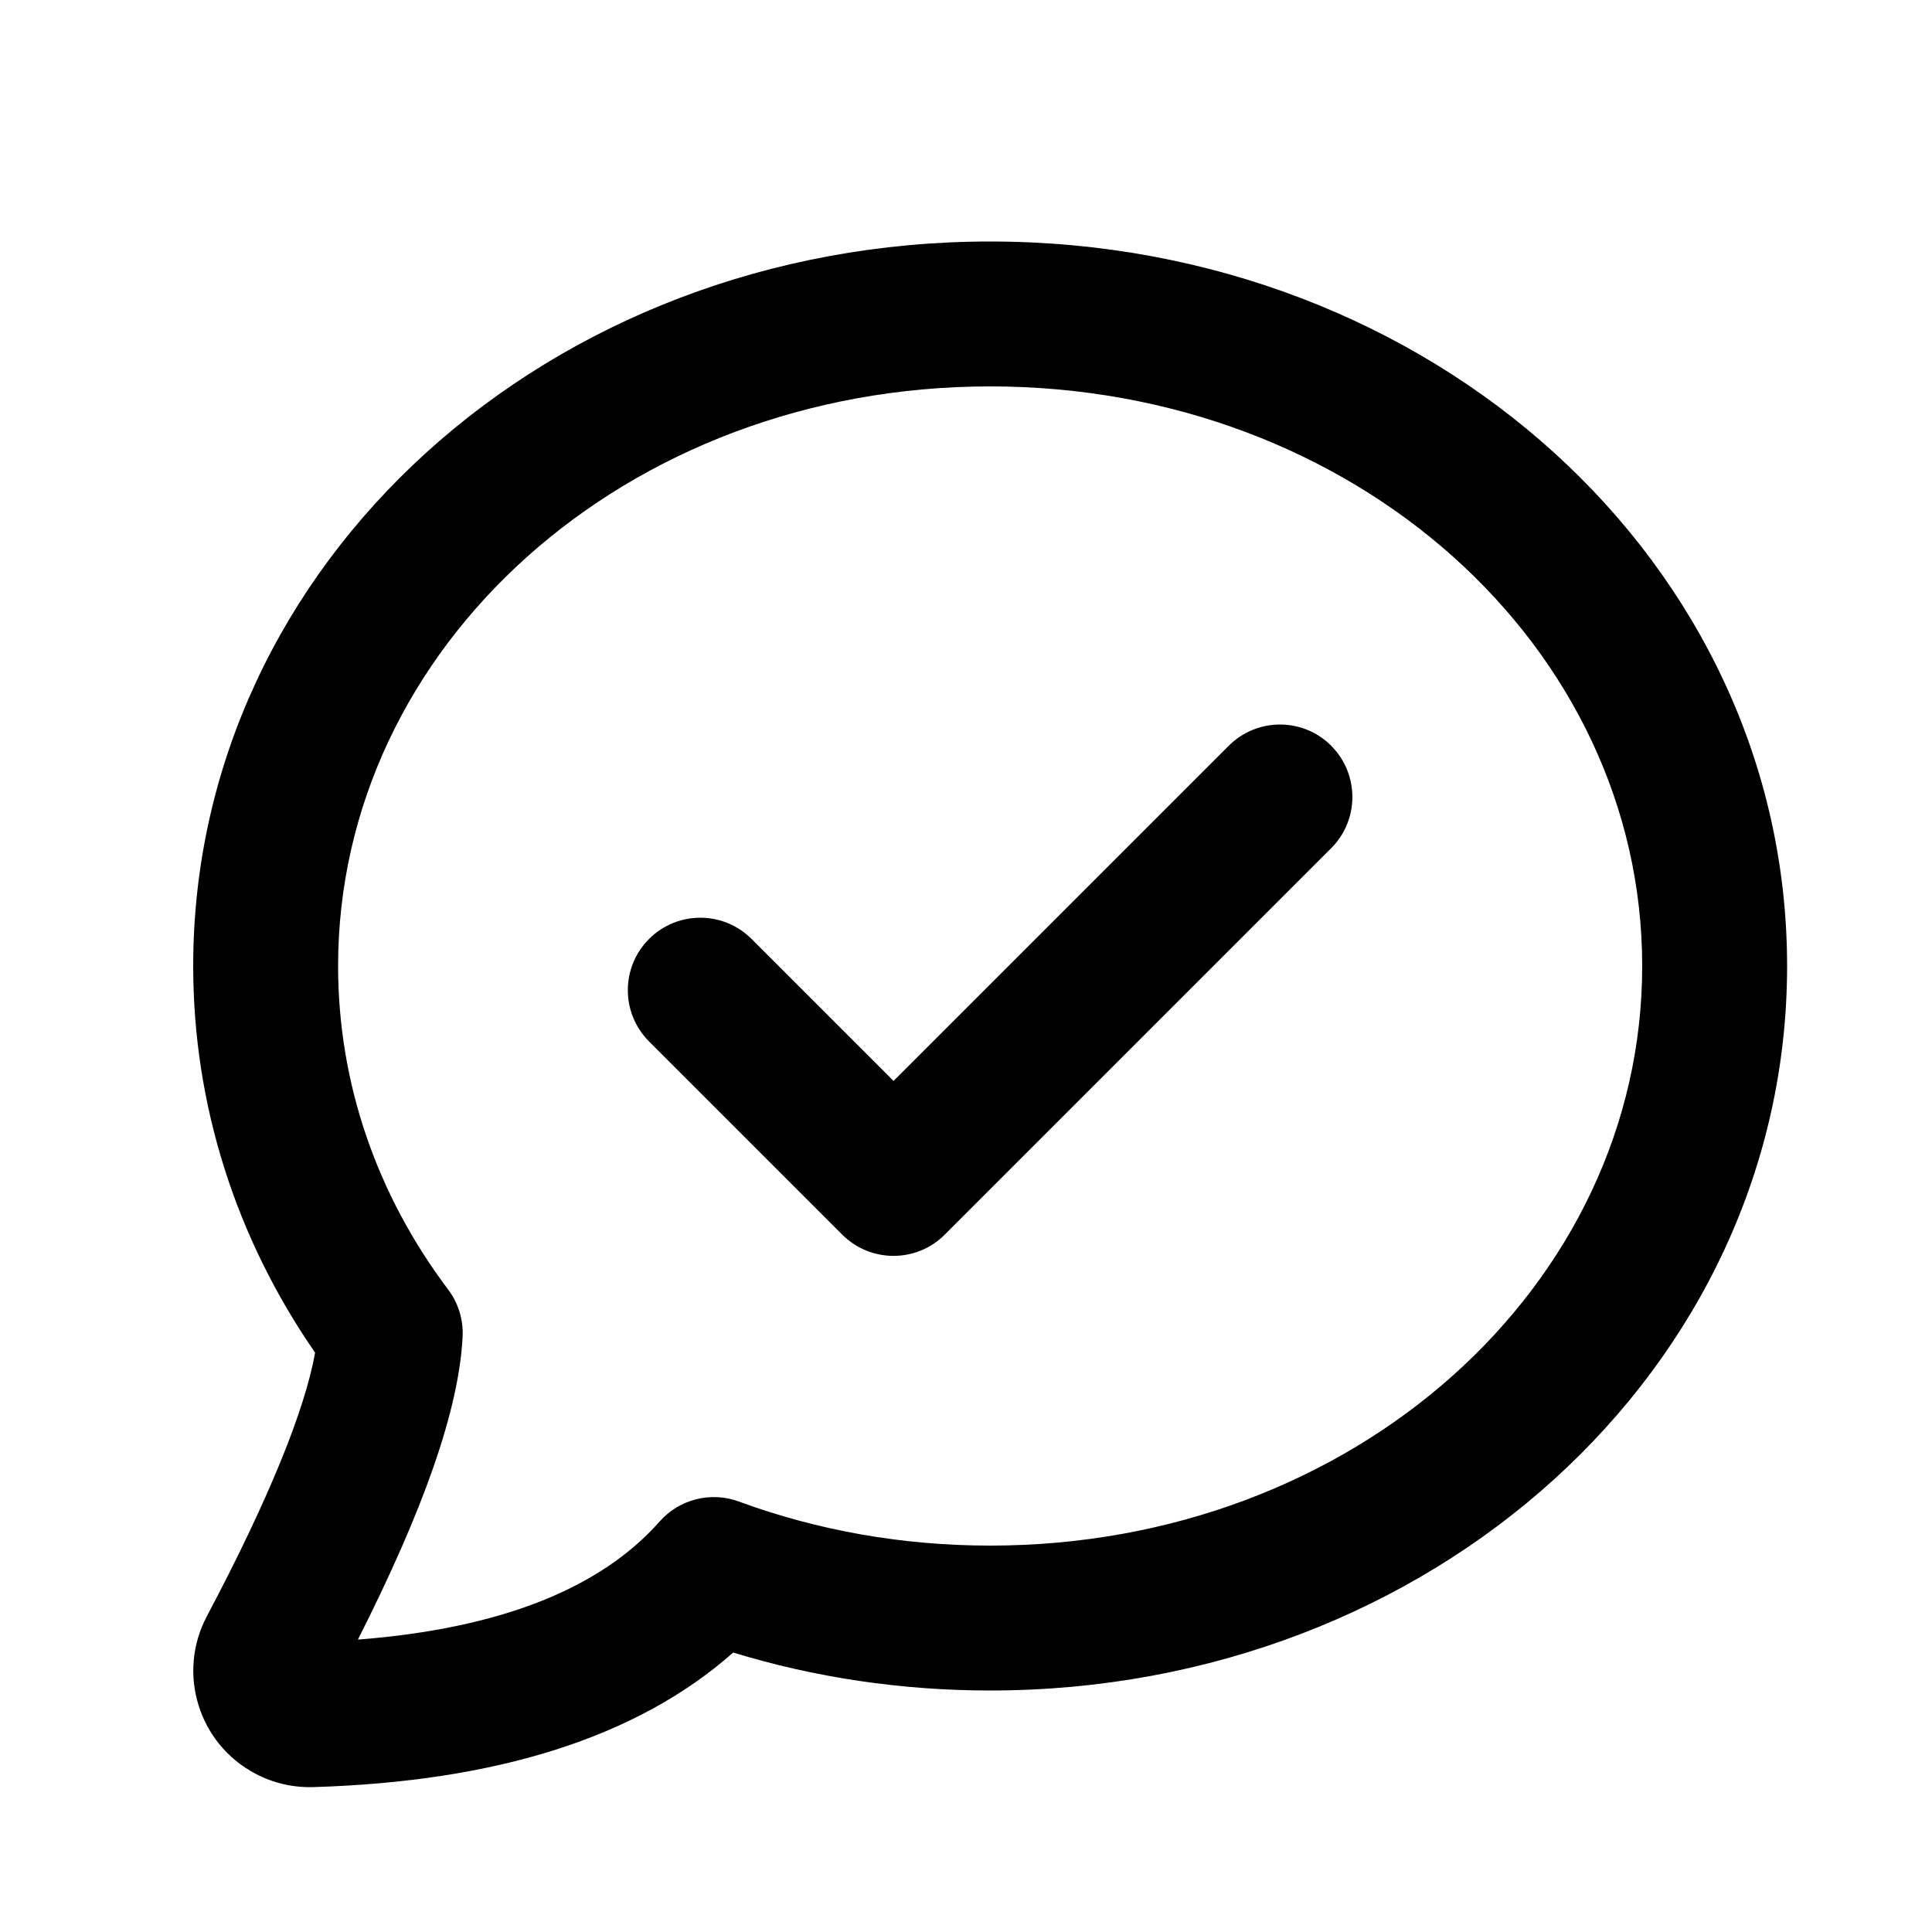 <svg fill="none" height="20" viewBox="0 0 20 20" width="20" xmlns="http://www.w3.org/2000/svg"><g fill="currentColor"><path d="m13.78 7.72c.293.293.293.768 0 1.061l-4 4c-.293.293-.768.293-1.061 0l-2-2c-.293-.293-.293-.768 0-1.061.293-.293.768-.293 1.061 0l1.47 1.47 3.47-3.47c.293-.293.768-.293 1.061 0z"/><path clip-rule="evenodd" d="m3.242 18.5c-.209.006-.416-.042-.6-.14-.588-.311-.812-1.04-.501-1.628.644-1.216 1.016-2.14 1.121-2.729-.819-1.185-1.262-2.563-1.262-4.003 0-4.17 3.681-7.5 8.25-7.5s8.25 3.33 8.25 7.5c0 4.17-3.681 7.5-8.25 7.5-.918 0-1.813-.134-2.66-.393-.997.882-2.456 1.336-4.348 1.393zm3.586-2.749c.205-.232.531-.314.821-.207.813.299 1.692.456 2.601.456 3.772 0 6.75-2.694 6.75-6 0-3.306-2.978-6-6.75-6-3.772 0-6.75 2.694-6.75 6 0 1.211.399 2.367 1.139 3.349.106.141.159.314.15.49-.039.756-.402 1.785-1.084 3.134 1.483-.115 2.514-.533 3.123-1.222z" fill-rule="evenodd"/></g></svg>
